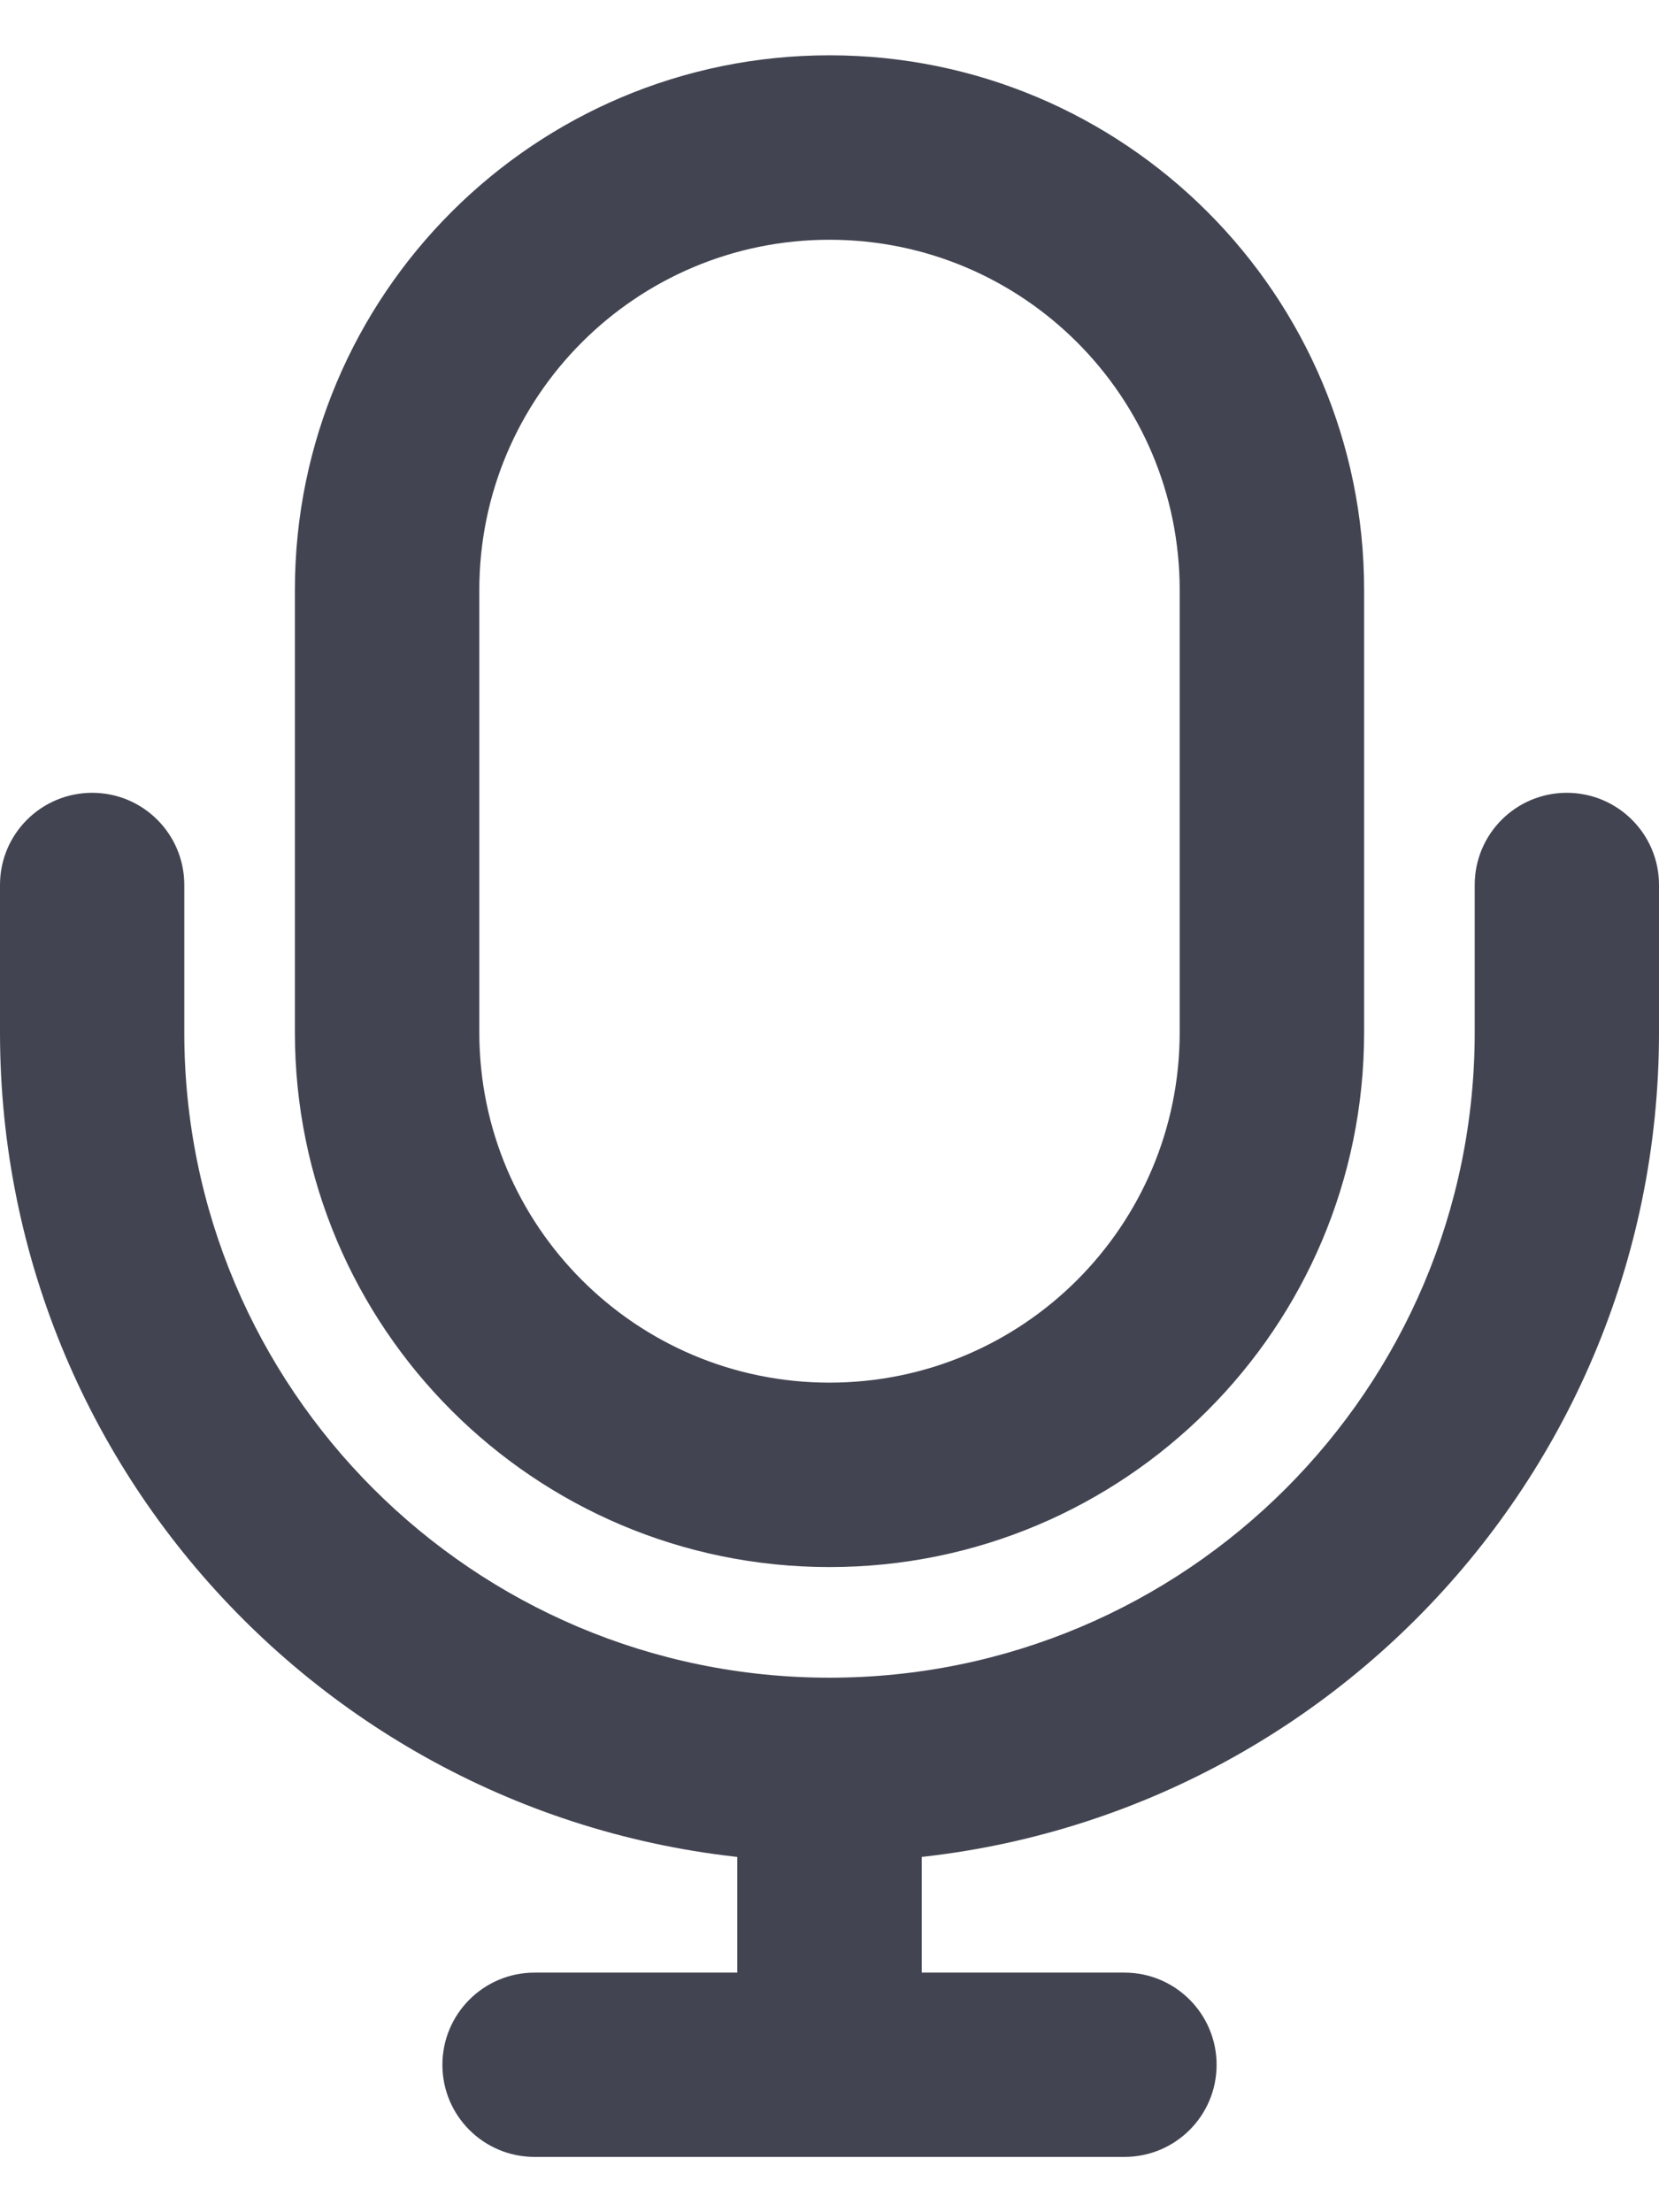 <svg width="12" height="16" viewBox="0 0 12 16" fill="none" xmlns="http://www.w3.org/2000/svg">
<path fill-rule="evenodd" clip-rule="evenodd" d="M2.133 4.267C2.133 2.132 3.865 0.4 6 0.4C8.136 0.4 9.867 2.132 9.867 4.267V7.467C9.867 9.603 8.136 11.334 6 11.334C3.865 11.334 2.133 9.603 2.133 7.467V4.267ZM6 1.734C4.601 1.734 3.467 2.868 3.467 4.267V7.467C3.467 8.866 4.601 10 6 10C7.399 10 8.533 8.866 8.533 7.467V4.267C8.533 2.868 7.399 1.734 6 1.734Z" fill="#424551"/>
<path fill-rule="evenodd" clip-rule="evenodd" d="M0.667 5.734C1.035 5.734 1.333 6.032 1.333 6.4V7.467C1.333 10.044 3.423 12.134 6 12.134C8.577 12.134 10.667 10.044 10.667 7.467V6.4C10.667 6.032 10.965 5.734 11.333 5.734C11.701 5.734 12 6.032 12 6.4V7.467C12 10.781 9.314 13.467 6 13.467C2.686 13.467 0 10.781 0 7.467V6.4C0 6.032 0.298 5.734 0.667 5.734Z" fill="#424551"/>
<path fill-rule="evenodd" clip-rule="evenodd" d="M6 12.667C6.368 12.667 6.667 12.966 6.667 13.334V14.267H8.133C8.502 14.267 8.8 14.566 8.8 14.934C8.8 15.302 8.502 15.6 8.133 15.6H3.867C3.498 15.6 3.2 15.302 3.2 14.934C3.2 14.566 3.498 14.267 3.867 14.267H5.333V13.334C5.333 12.966 5.632 12.667 6 12.667Z" fill="#424551"/>
</svg>
